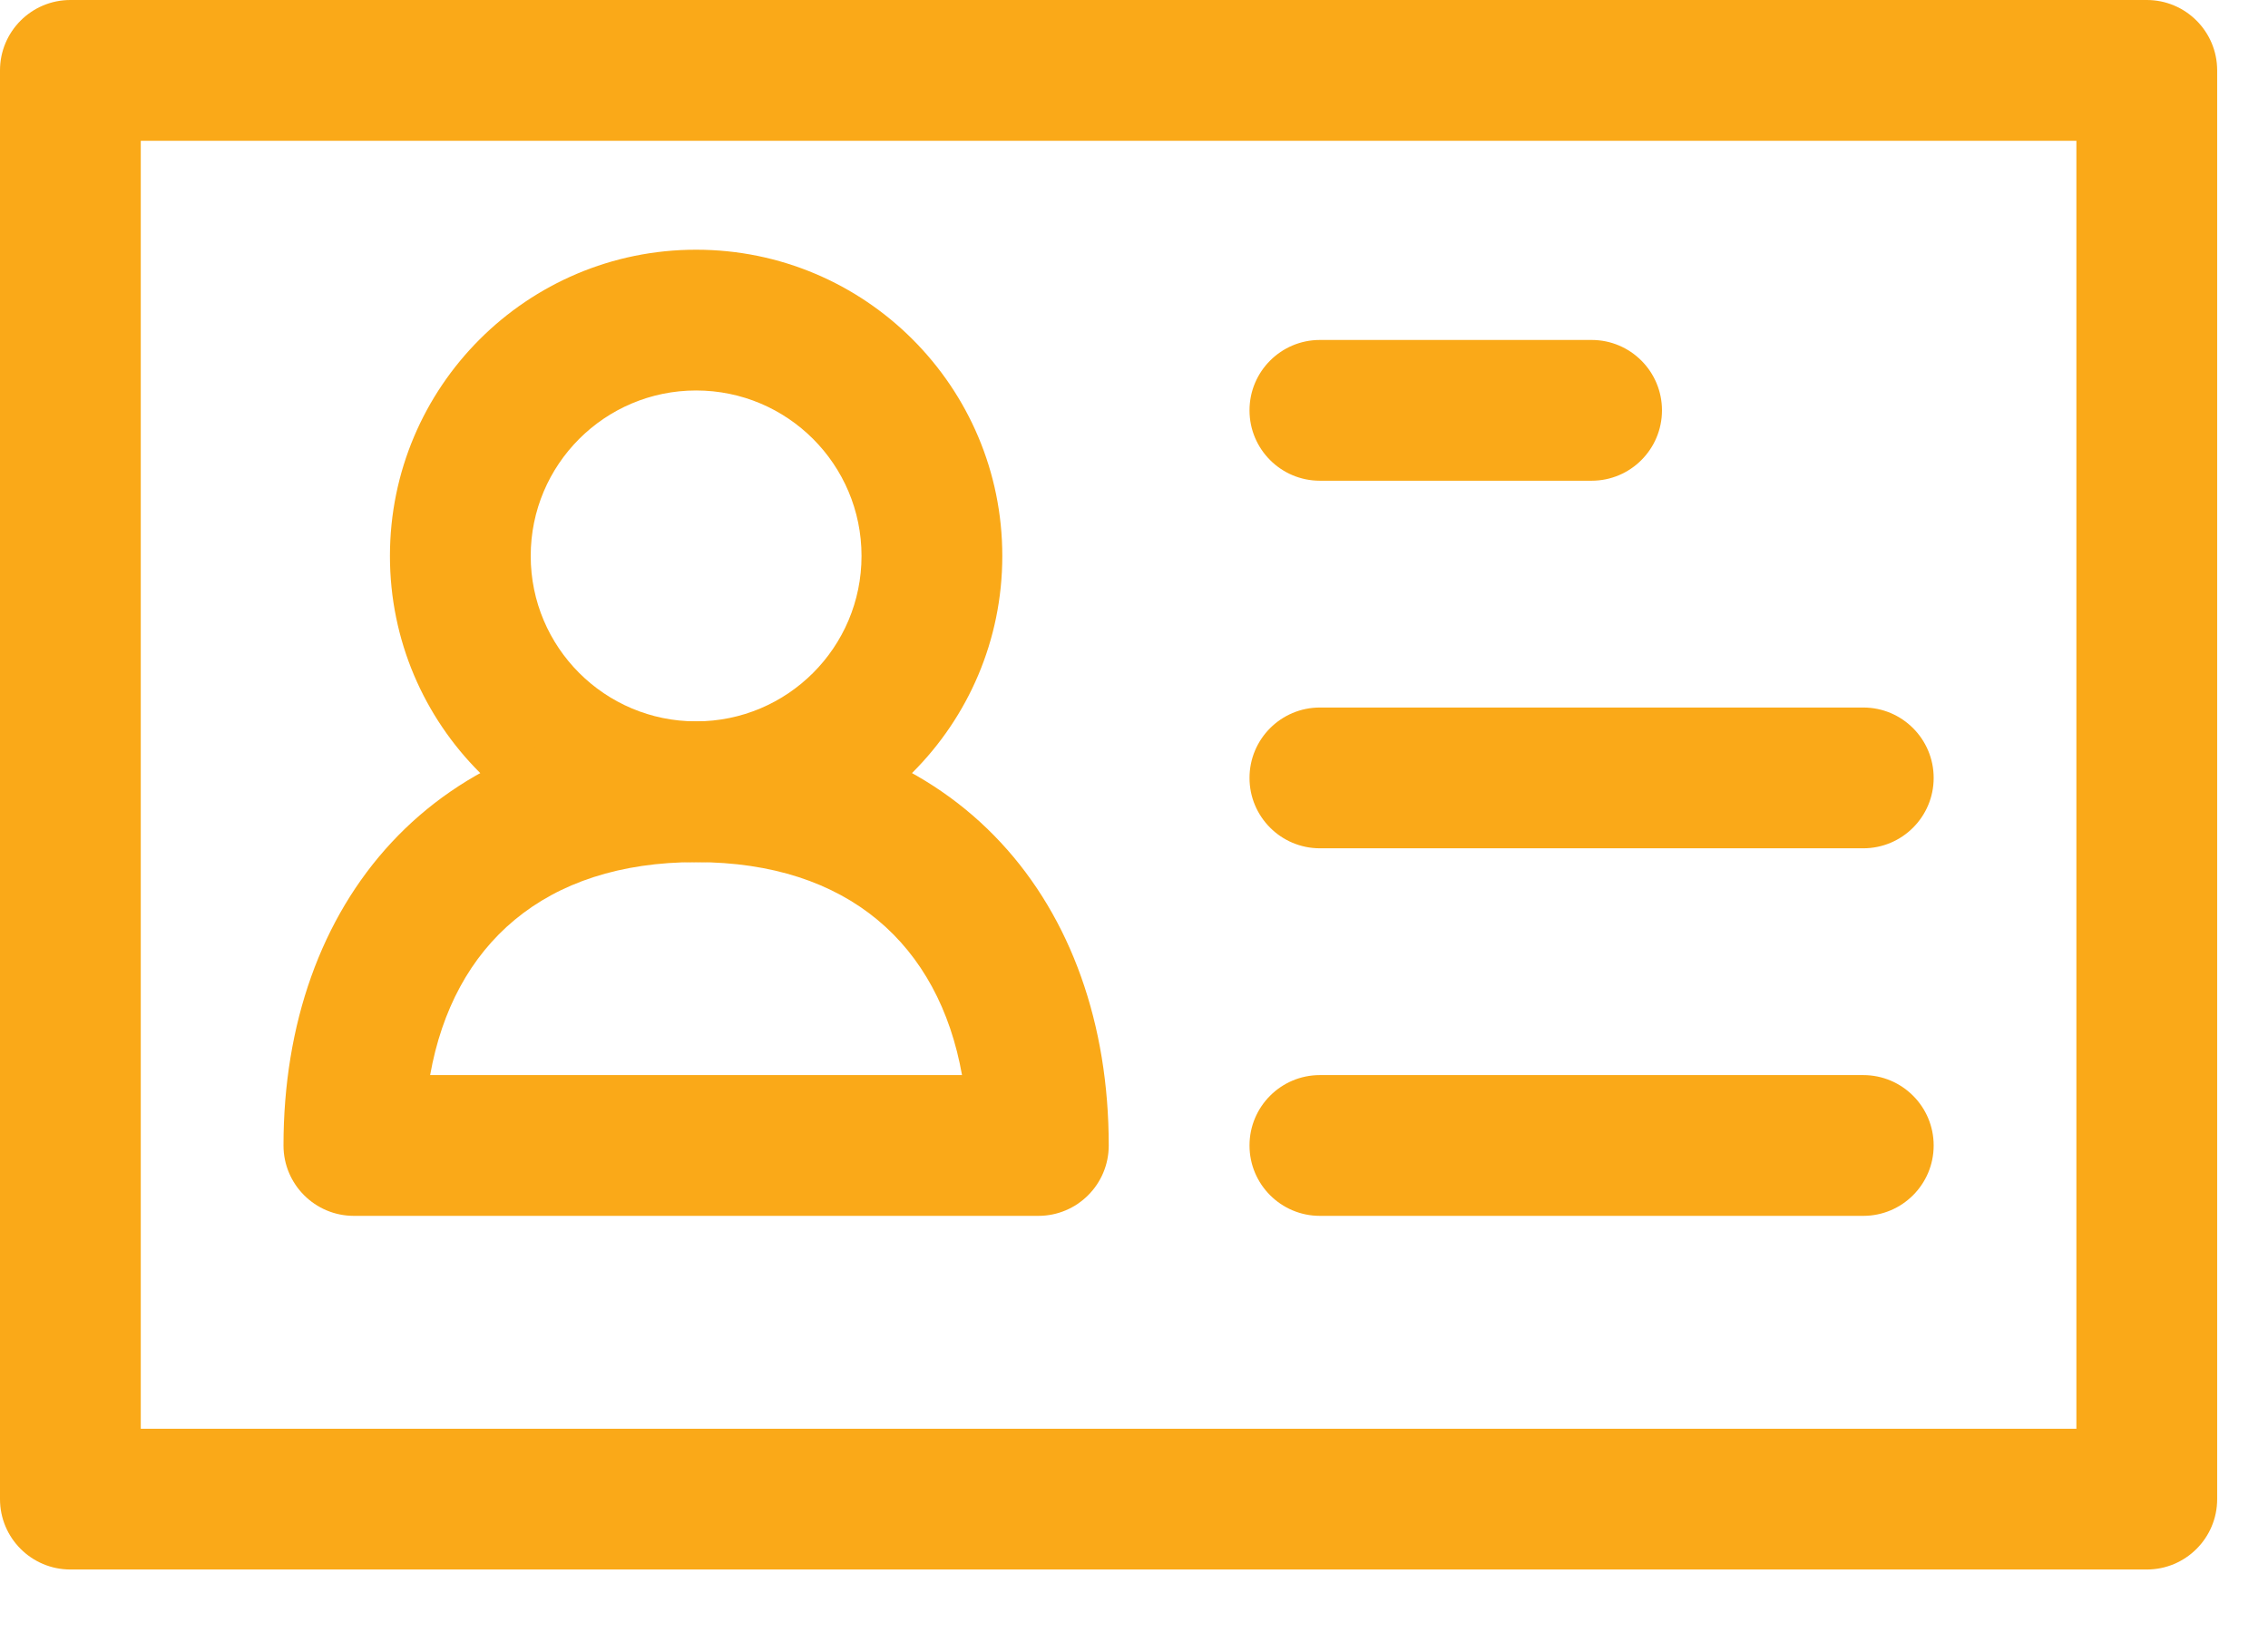 <svg height="21" viewBox="0 0 29 21" width="29" xmlns="http://www.w3.org/2000/svg"><g fill="#faa918"><path d="m.9 20.069c-.497 0-.9-.403-.9-.9v-18.269c0-.497.403-.9.9-.9h26.55c.497 0 .9.403.9.9v18.269c0 .497-.403.9-.9.9zm25.65-1.8v-16.469h-24.75v16.469z"/><path d="m11.016 7.109c0-1.169-.947-2.116-2.115-2.116-1.168 0-2.115.947-2.115 2.116 0 1.168.947 2.115 2.115 2.115 1.168 0 2.115-.947 2.115-2.115zm1.8 0c0 2.162-1.753 3.915-3.915 3.915-2.162 0-3.915-1.753-3.915-3.915 0-2.163 1.753-3.916 3.915-3.916 2.162 0 3.915 1.753 3.915 3.916z"/><path d="m8.901 9.224c3.351 0 5.276 2.321 5.276 5.423 0 .497-.403.9-.9.9h-8.752c-.497 0-.9-.403-.9-.9 0-3.102 1.925-5.423 5.277-5.423zm0 1.8c-1.945 0-3.105 1.058-3.401 2.723h6.801c-.296-1.665-1.456-2.723-3.4-2.723zm7.976 4.523h6.948c.497 0 .9-.403.9-.9s-.403-.9-.9-.9h-6.948c-.497 0-.9.403-.9.9s.403.9.9.9zm0-4.7h6.948c.497 0 .9-.403.9-.9 0-.497-.403-.9-.9-.9h-6.948c-.497 0-.9.403-.9.9 0 .497.403.9.9.9zm0-4.7h3.474c.497 0 .9-.403.9-.9s-.403-.9-.9-.9h-3.474c-.497 0-.9.403-.9.9s.403.9.9.9z"/></g></svg>